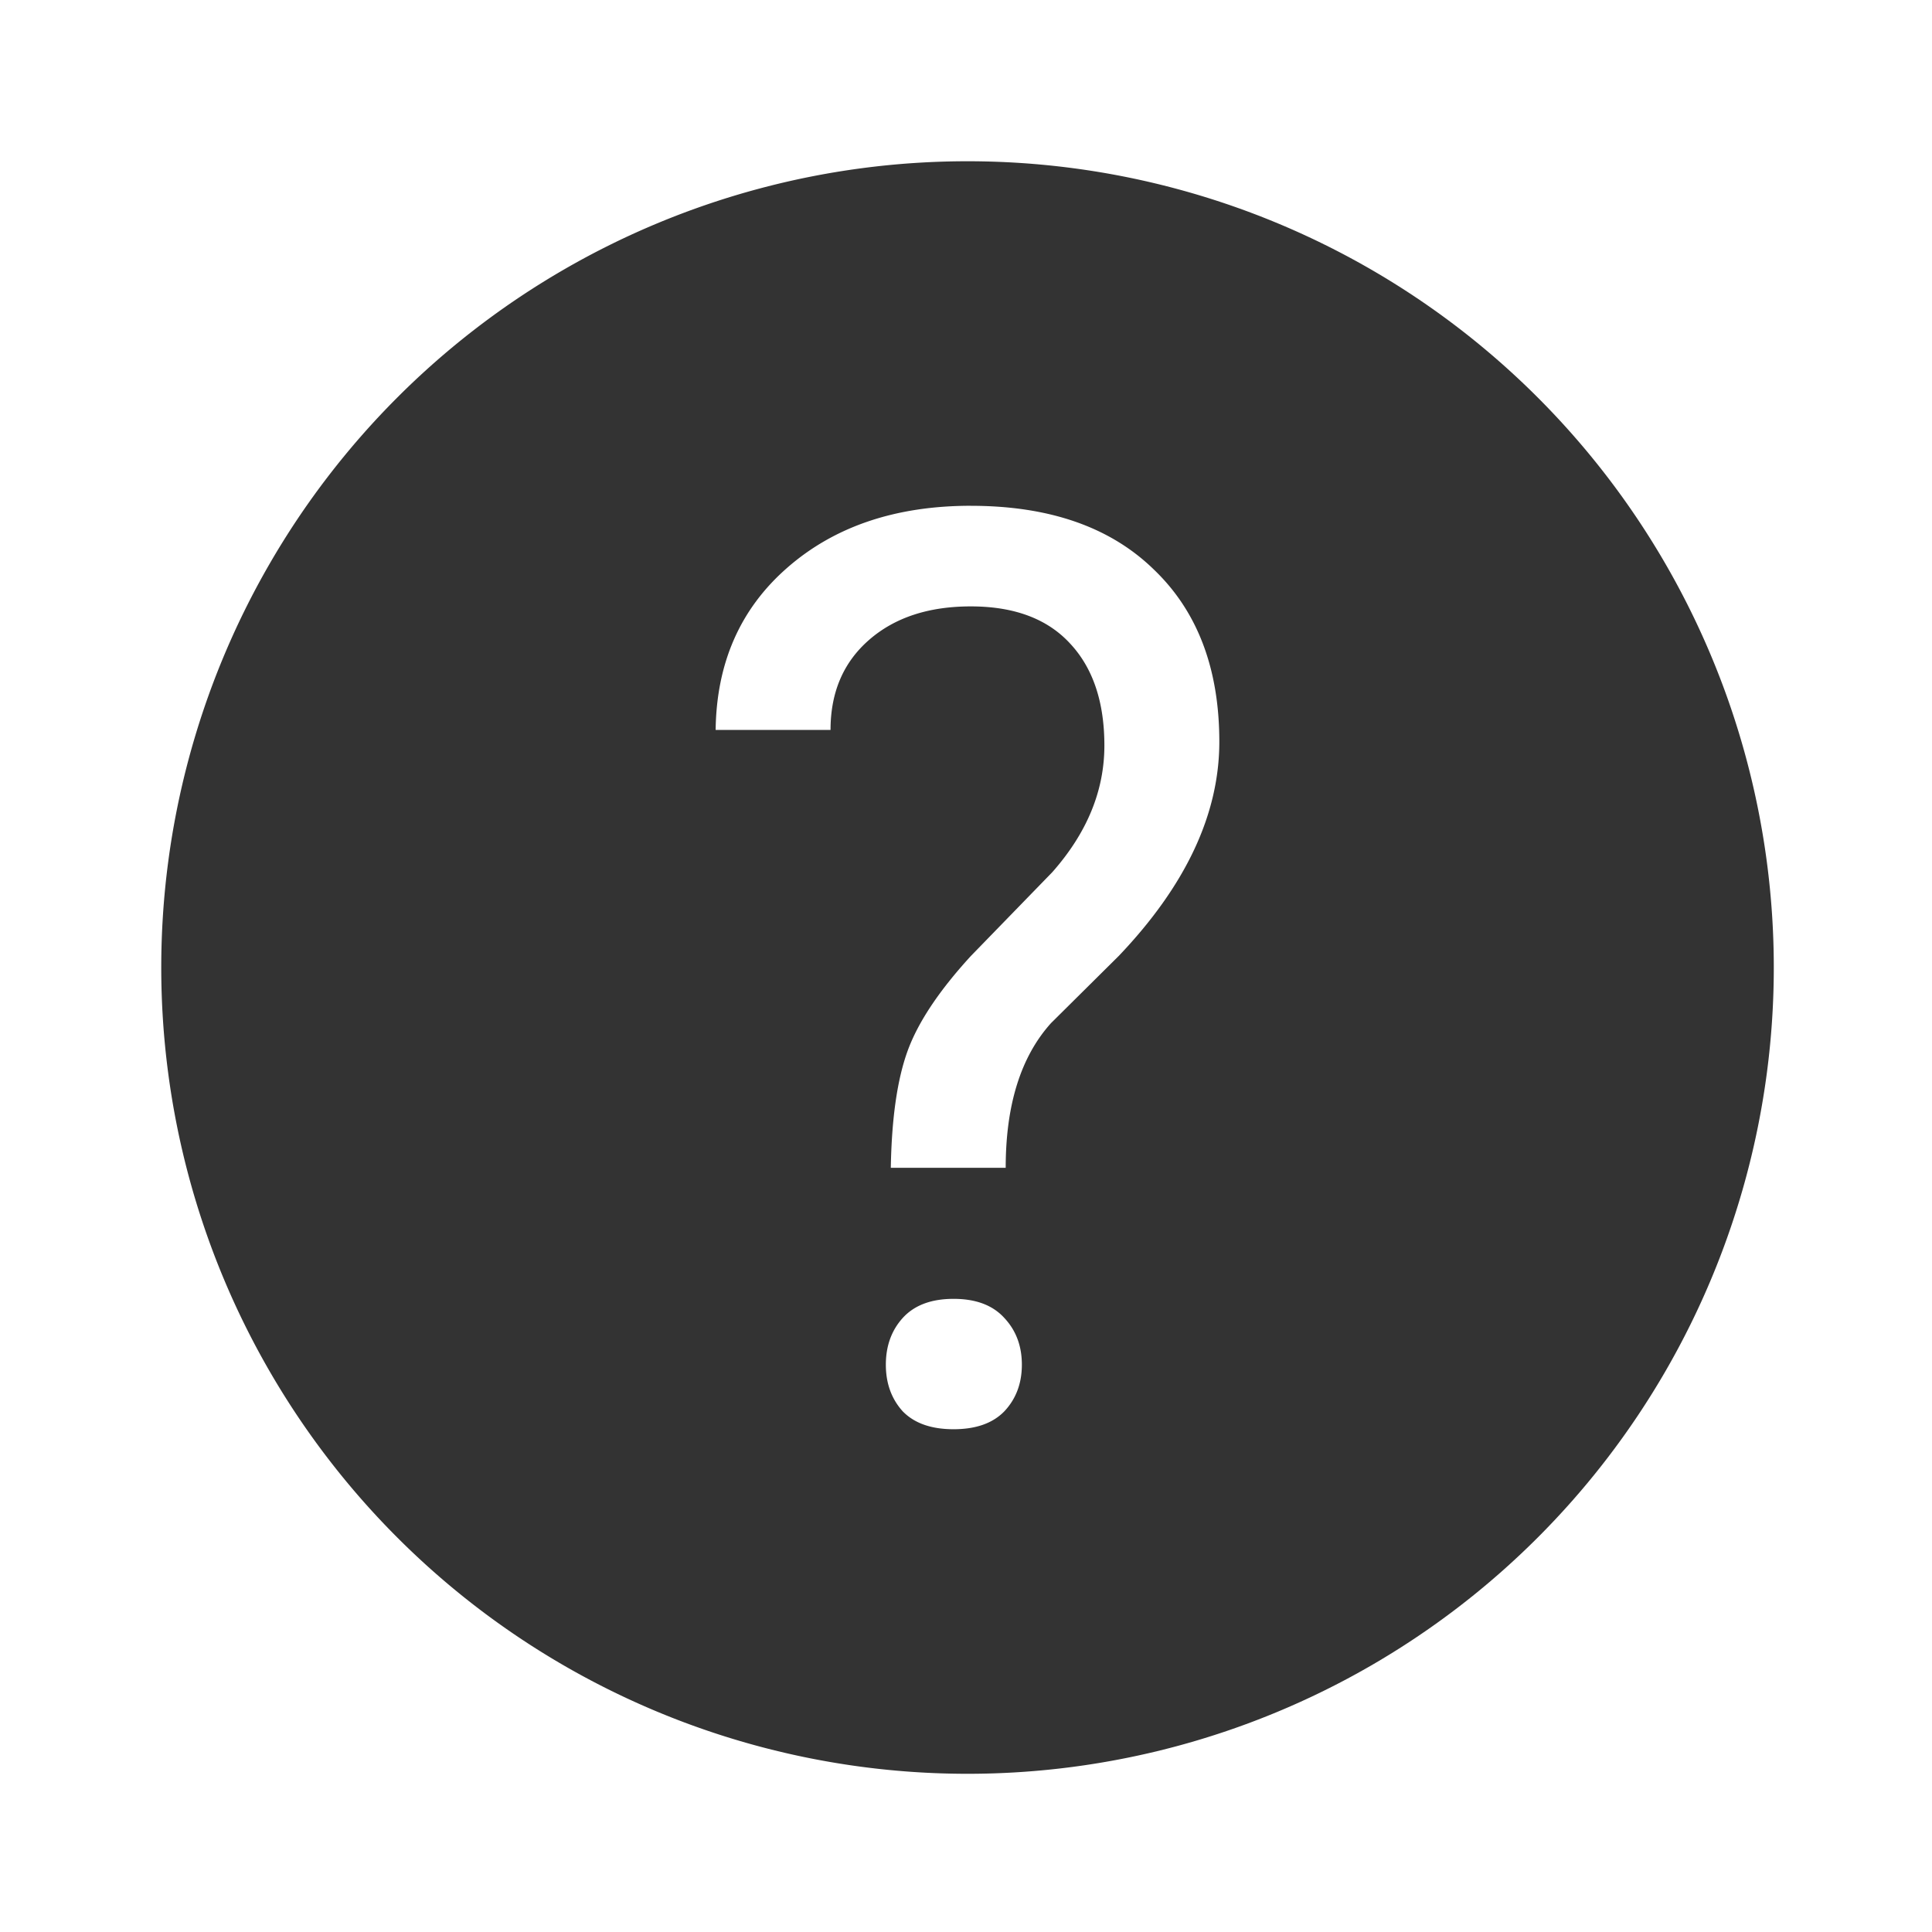 <?xml version="1.0" encoding="UTF-8" standalone="no"?>
<!-- Created with Inkscape (http://www.inkscape.org/) -->
<svg id="svg8" xmlns:rdf="http://www.w3.org/1999/02/22-rdf-syntax-ns#" xmlns="http://www.w3.org/2000/svg" xmlns:osb="http://www.openswatchbook.org/uri/2009/osb" height="48" width="48" version="1.1" xmlns:cc="http://creativecommons.org/ns#" viewBox="0 0 12.7 12.7" xmlns:dc="http://purl.org/dc/elements/1.1/">
 <title id="title4753">UIO-icon</title>
 <g id="layer1" fill="#333" transform="translate(0,-284.3)">
  <path id="path881" d="m24 4a20 20 0 0 0 -20 20 20 20 0 0 0 20 20 20 20 0 0 0 20 -20 20 20 0 0 0 -20 -20zm0.084 8.547c1.941 0 3.451 0.525 4.529 1.572 1.089 1.037 1.633 2.464 1.633 4.281 0 1.797-0.832 3.569-2.496 5.314l-1.678 1.664c-0.75 0.832-1.125 2.029-1.125 3.59h-2.85c0.021-1.222 0.159-2.188 0.416-2.897 0.257-0.709 0.78-1.495 1.57-2.357l2.019-2.078c0.863-0.976 1.293-2.023 1.293-3.143 0-1.078-0.283-1.921-0.848-2.527-0.565-0.616-1.387-0.924-2.465-0.924-1.048 0-1.889 0.277-2.525 0.832s-0.955 1.298-0.955 2.232h-2.85c0.021-1.664 0.611-3.003 1.772-4.019 1.172-1.027 2.691-1.541 4.56-1.541zm-0.43 19.672c0.555 0 0.974 0.158 1.262 0.477 0.288 0.308 0.432 0.694 0.432 1.156 0 0.462-0.144 0.846-0.432 1.154-0.288 0.298-0.707 0.447-1.262 0.447-0.555 0-0.976-0.149-1.264-0.447-0.277-0.308-0.416-0.692-0.416-1.154 0-0.462 0.139-0.848 0.416-1.156 0.288-0.319 0.71-0.477 1.264-0.477z" fill-rule="evenodd" transform="matrix(.265 0 0 .265 0 284.3)"/>
 </g>
</svg>
